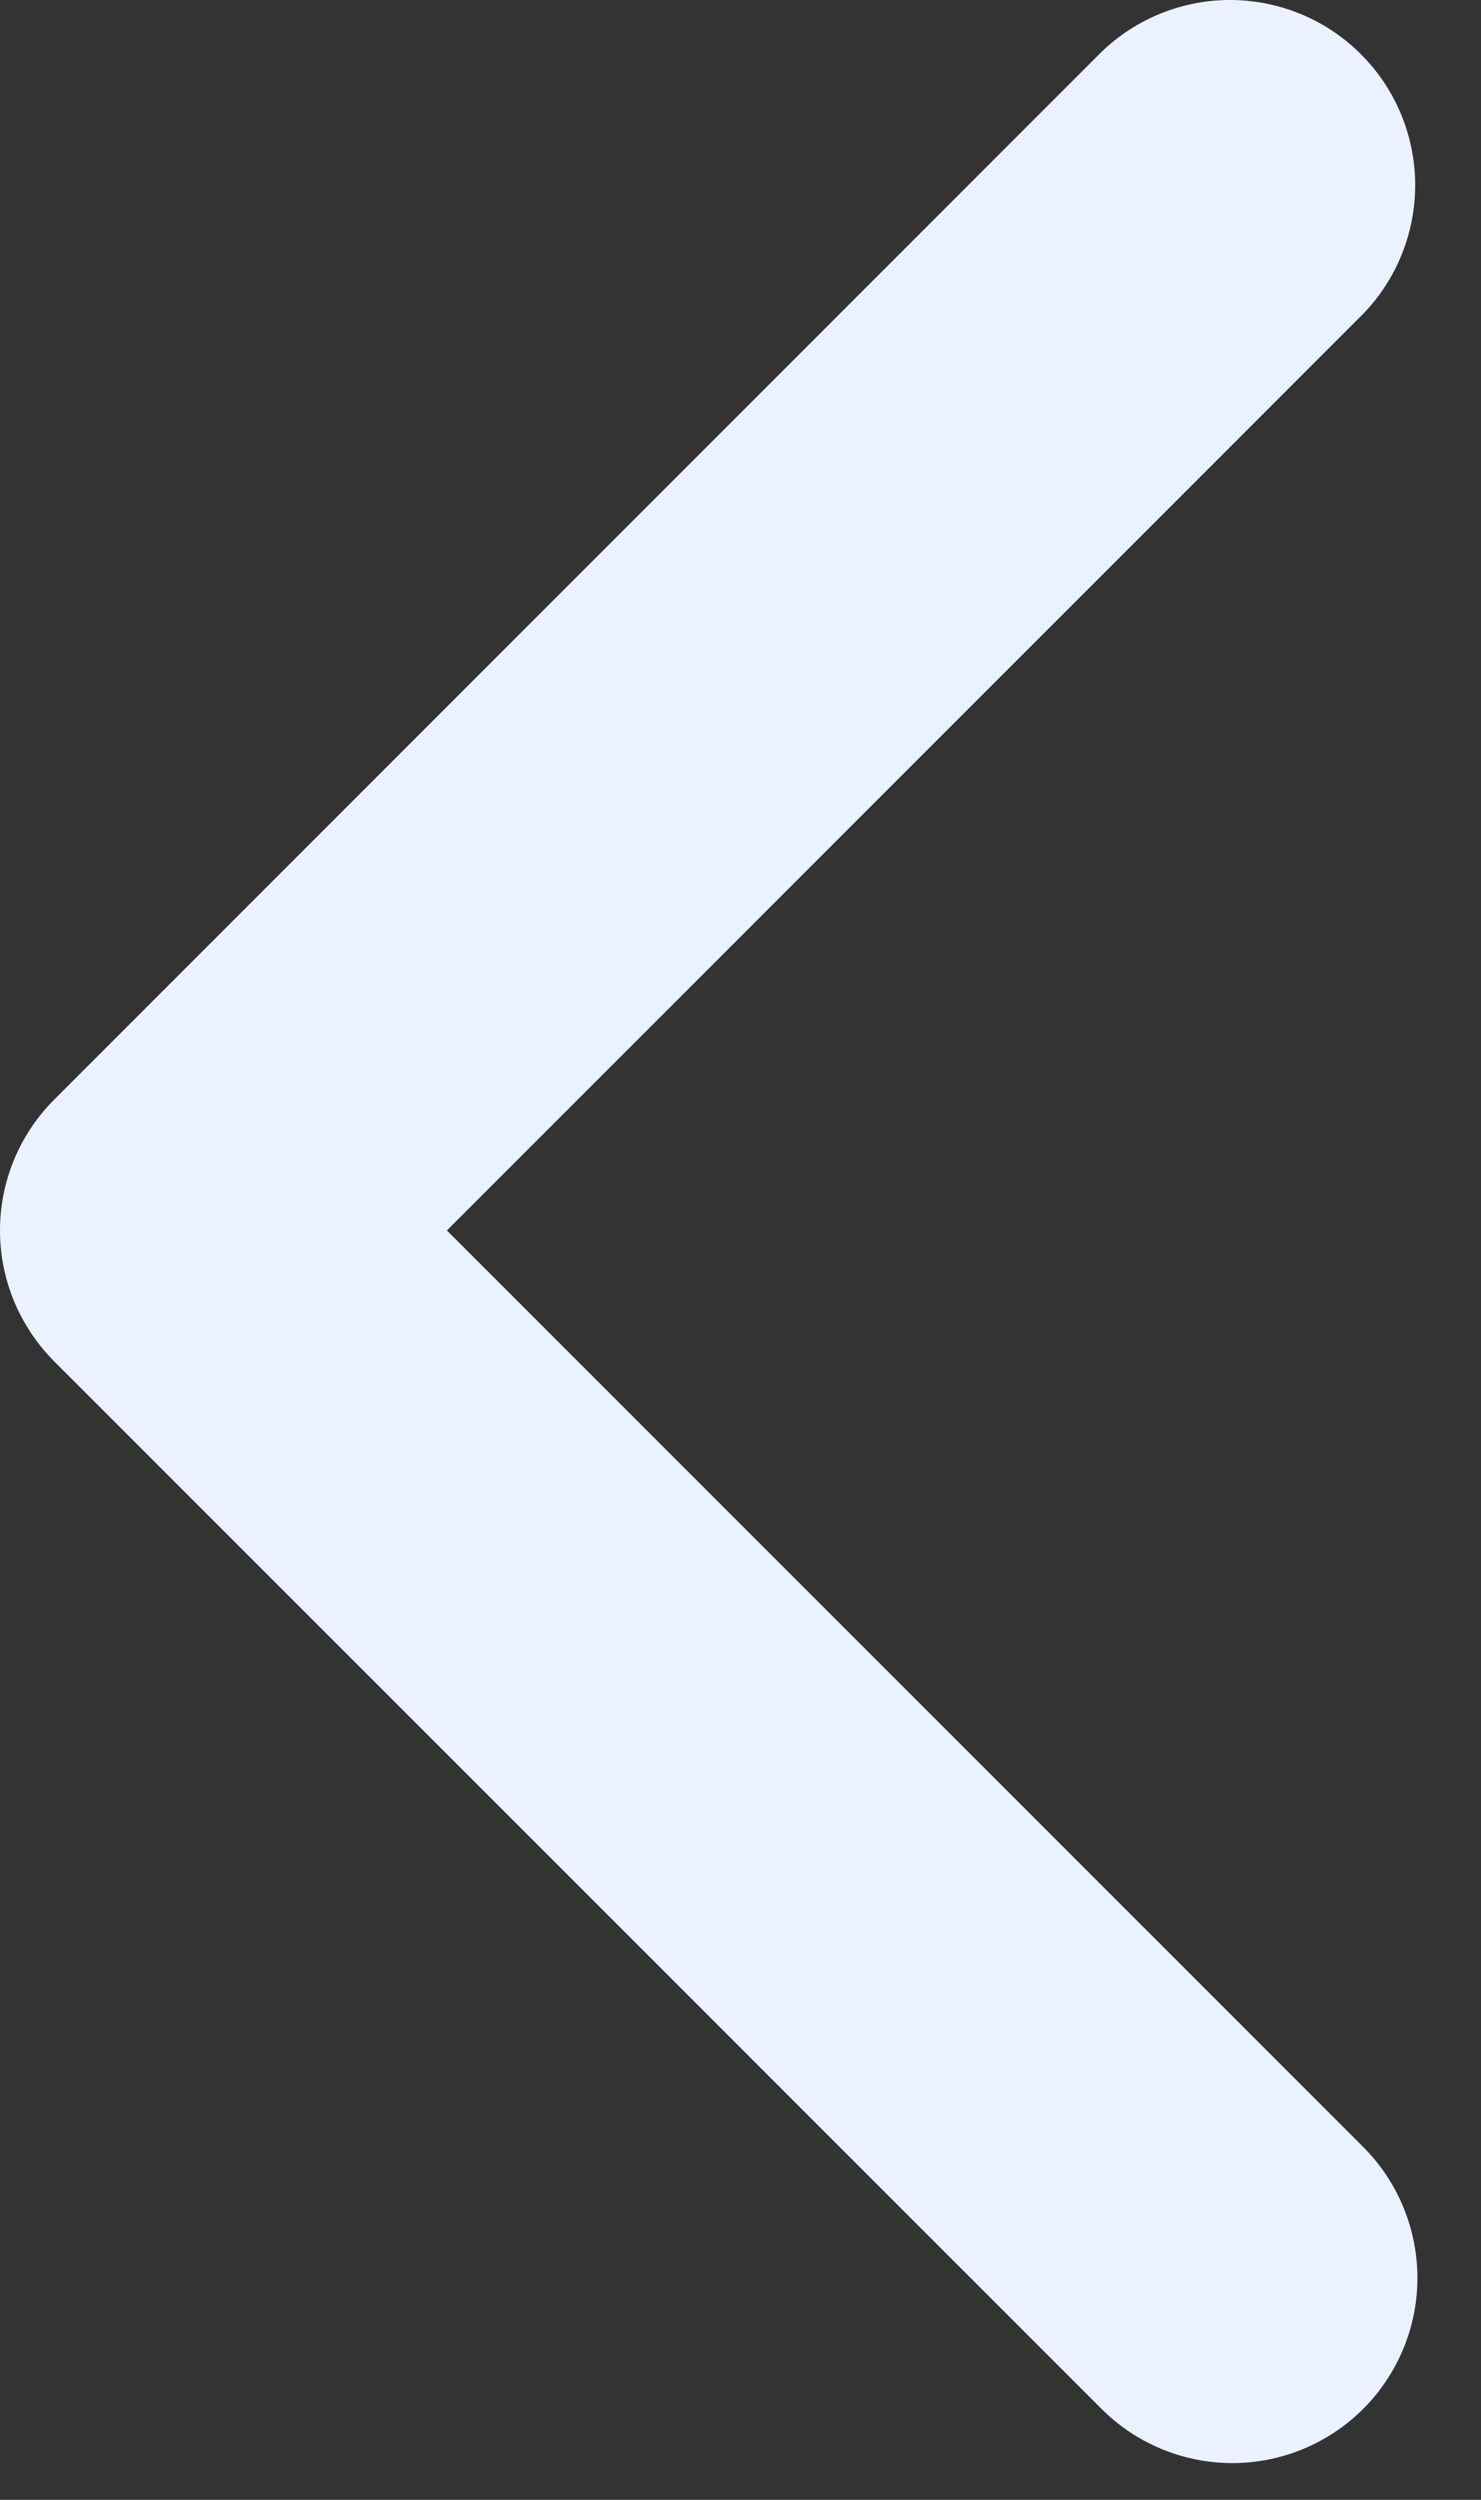 <svg width="16" height="27" viewBox="0 0 16 27" fill="none" xmlns="http://www.w3.org/2000/svg">
<rect x="0" y="0" width="16" height="27" fill="#333333" stroke="none"/>
<path d="M14.728 26.017C15.102 25.642 15.313 25.134 15.313 24.604C15.313 24.073 15.102 23.564 14.728 23.189L4.828 13.29L14.728 3.389C15.092 3.012 15.293 2.507 15.289 1.983C15.284 1.458 15.074 0.957 14.703 0.586C14.332 0.215 13.831 0.005 13.306 0C12.782 -0.004 12.277 0.197 11.9 0.561L0.586 11.876C0.211 12.251 1.21027e-06 12.759 1.16391e-06 13.29C1.11755e-06 13.82 0.211 14.328 0.586 14.704L11.9 26.017C12.275 26.392 12.783 26.603 13.314 26.603C13.844 26.603 14.352 26.392 14.728 26.017Z" fill="#EBF2FF"/>
</svg>
